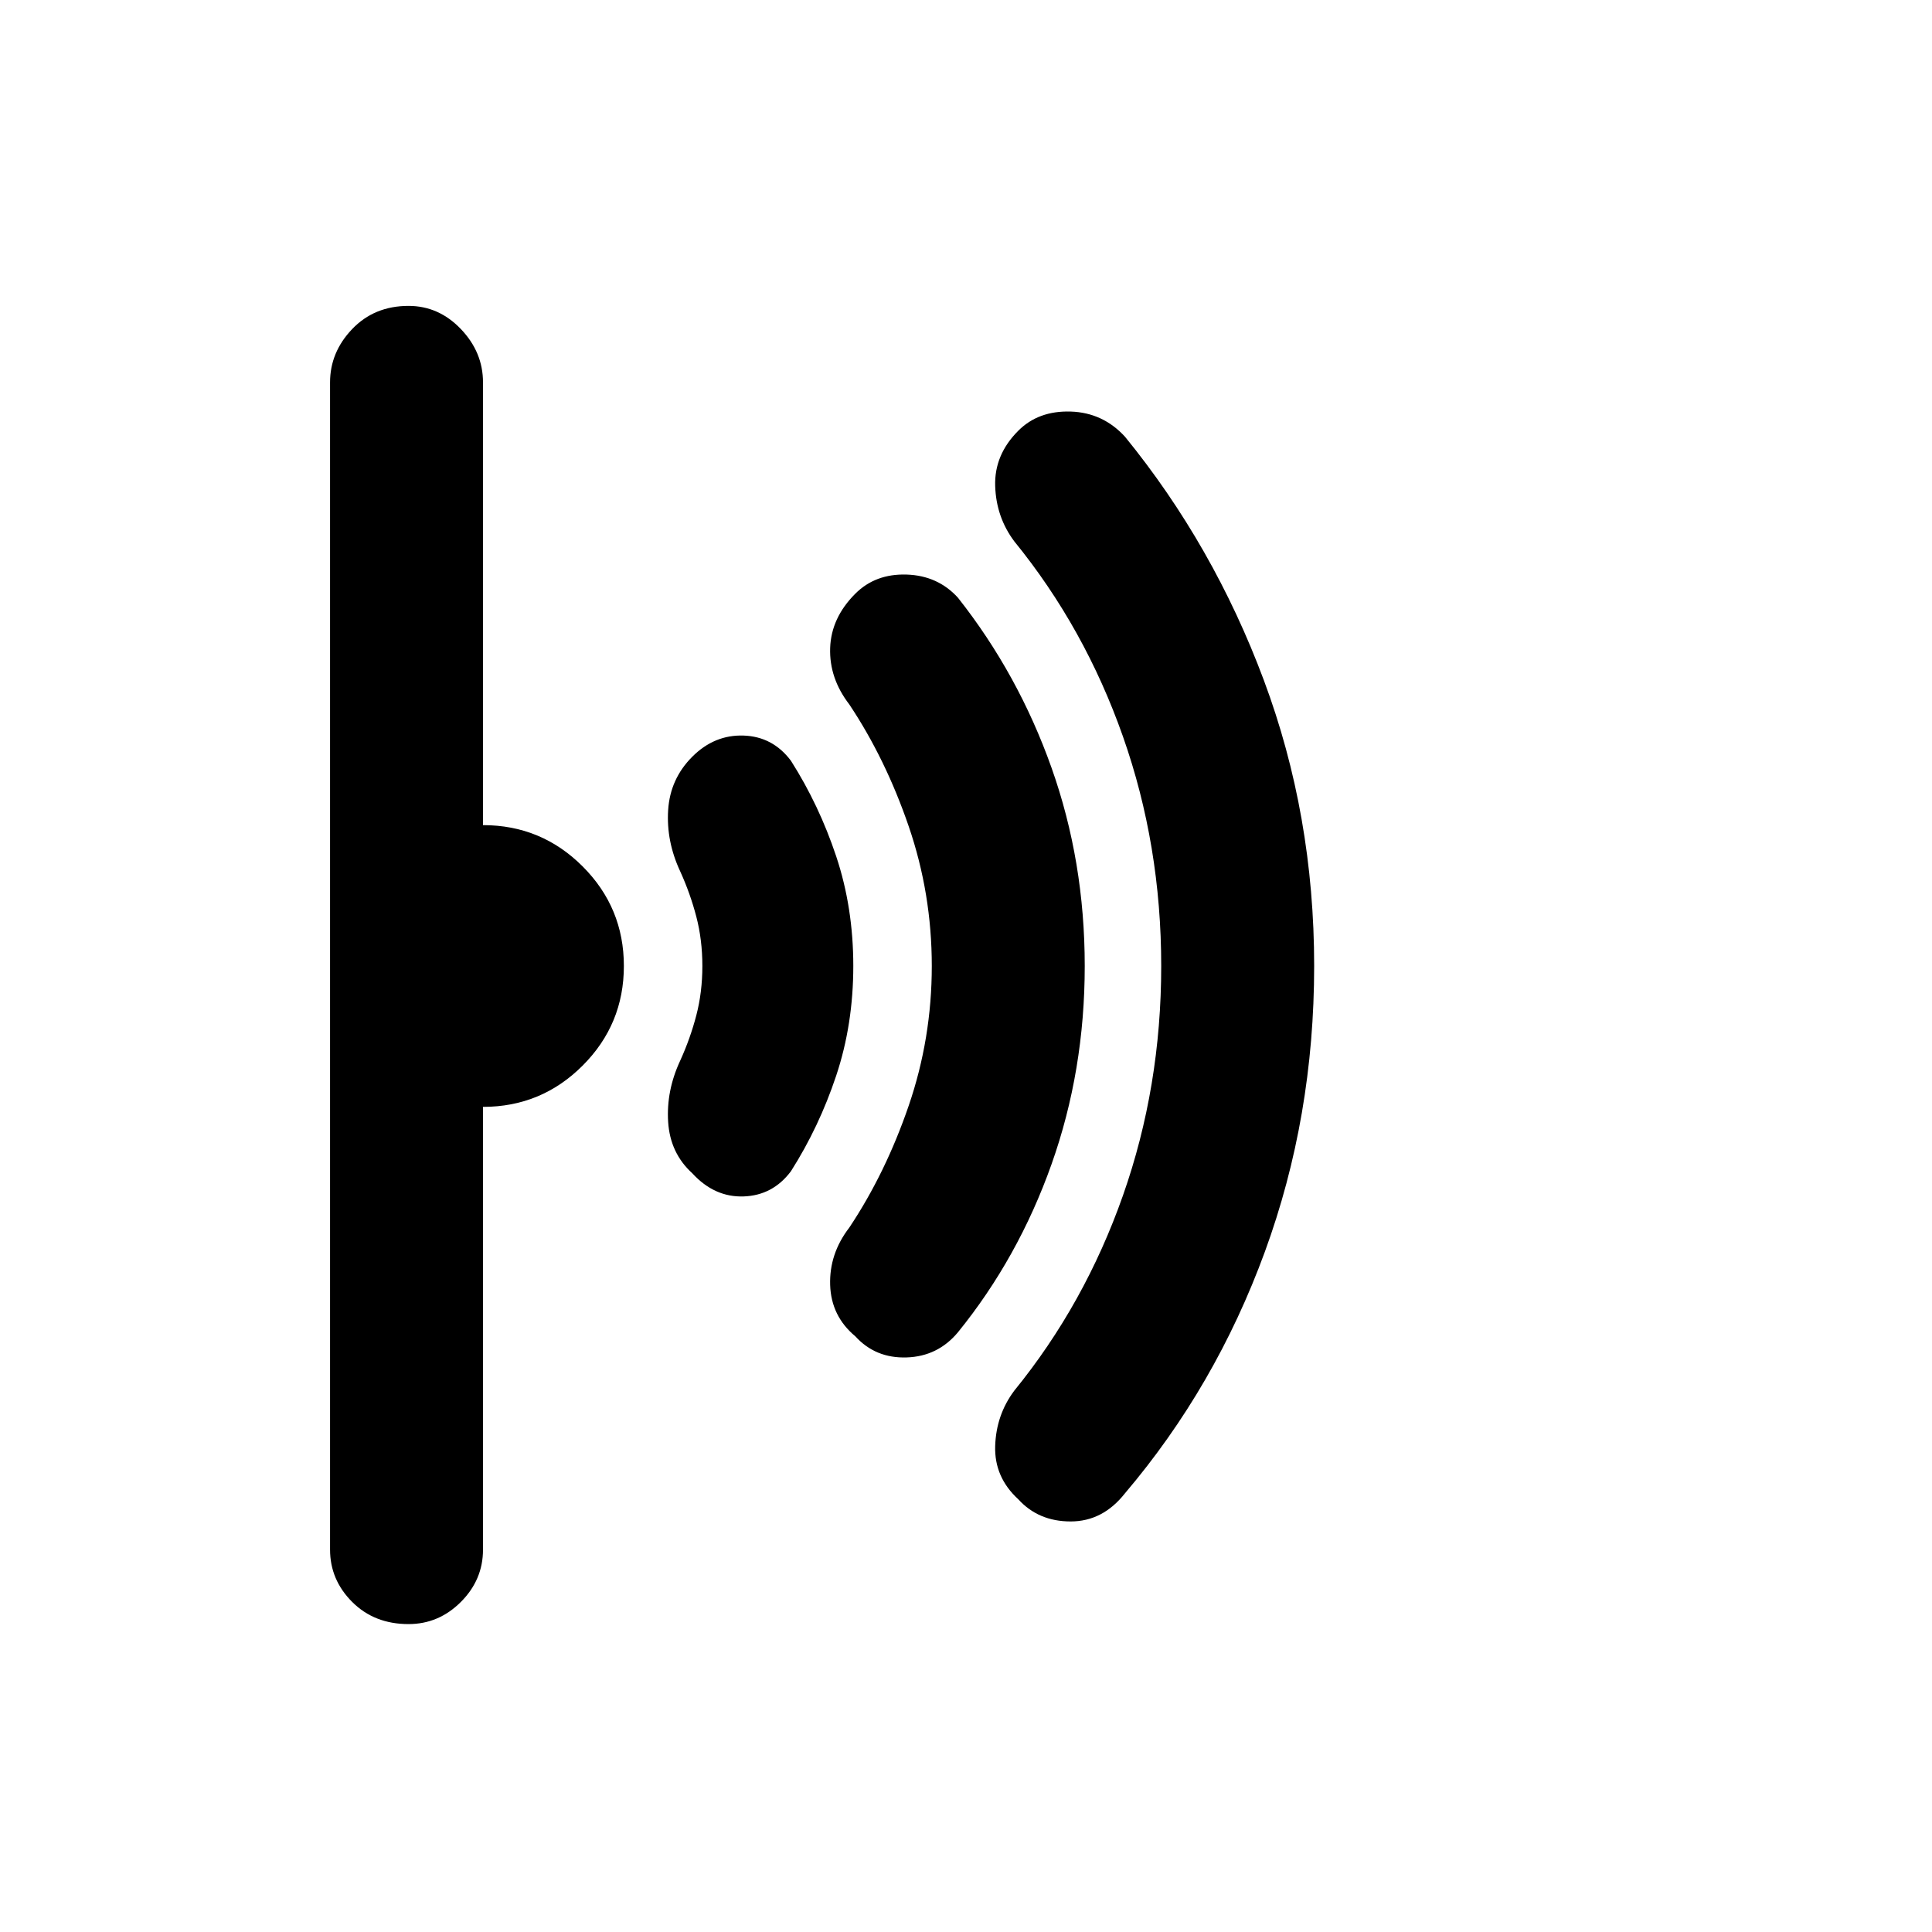 <svg xmlns="http://www.w3.org/2000/svg" height="48" width="48"><path d="M32.65 24q0 3.75-1.225 7.1-1.225 3.35-3.475 6-.55.7-1.35.7t-1.3-.55q-.6-.55-.575-1.325.025-.775.475-1.375 1.75-2.15 2.7-4.85.95-2.7.95-5.7t-.95-5.7q-.95-2.7-2.7-4.85-.45-.6-.475-1.375-.025-.775.575-1.375.5-.5 1.3-.475.8.025 1.35.625 2.2 2.7 3.45 6.05 1.25 3.35 1.25 7.1Zm-5.7 0q0 2.6-.825 4.925Q25.3 31.25 23.8 33.1q-.5.6-1.275.625-.775.025-1.275-.525-.6-.5-.625-1.275-.025-.775.475-1.425.9-1.35 1.475-3.025.575-1.675.575-3.475t-.575-3.475Q22 18.85 21.1 17.5q-.5-.65-.475-1.4.025-.75.625-1.35.5-.5 1.275-.475.775.025 1.275.575 1.5 1.9 2.325 4.225.825 2.325.825 4.925Zm-5.75 0q0 1.45-.425 2.725Q20.35 28 19.65 29.1q-.45.6-1.175.625-.725.025-1.275-.575-.55-.5-.6-1.275-.05-.775.3-1.525.25-.55.4-1.125.15-.575.15-1.225 0-.65-.15-1.225-.15-.575-.4-1.125-.35-.75-.3-1.525.05-.775.6-1.325.55-.55 1.275-.525.725.025 1.175.625.7 1.1 1.125 2.375Q21.2 22.55 21.2 24Zm-5.7 0q0 1.45-1.025 2.475Q13.45 27.5 12 27.5v11q0 .75-.55 1.3t-1.3.55q-.85 0-1.4-.55-.55-.55-.55-1.3v-29q0-.75.55-1.325t1.4-.575q.75 0 1.3.575T12 9.5v11q1.45 0 2.475 1.025Q15.5 22.55 15.5 24Z"/></svg>